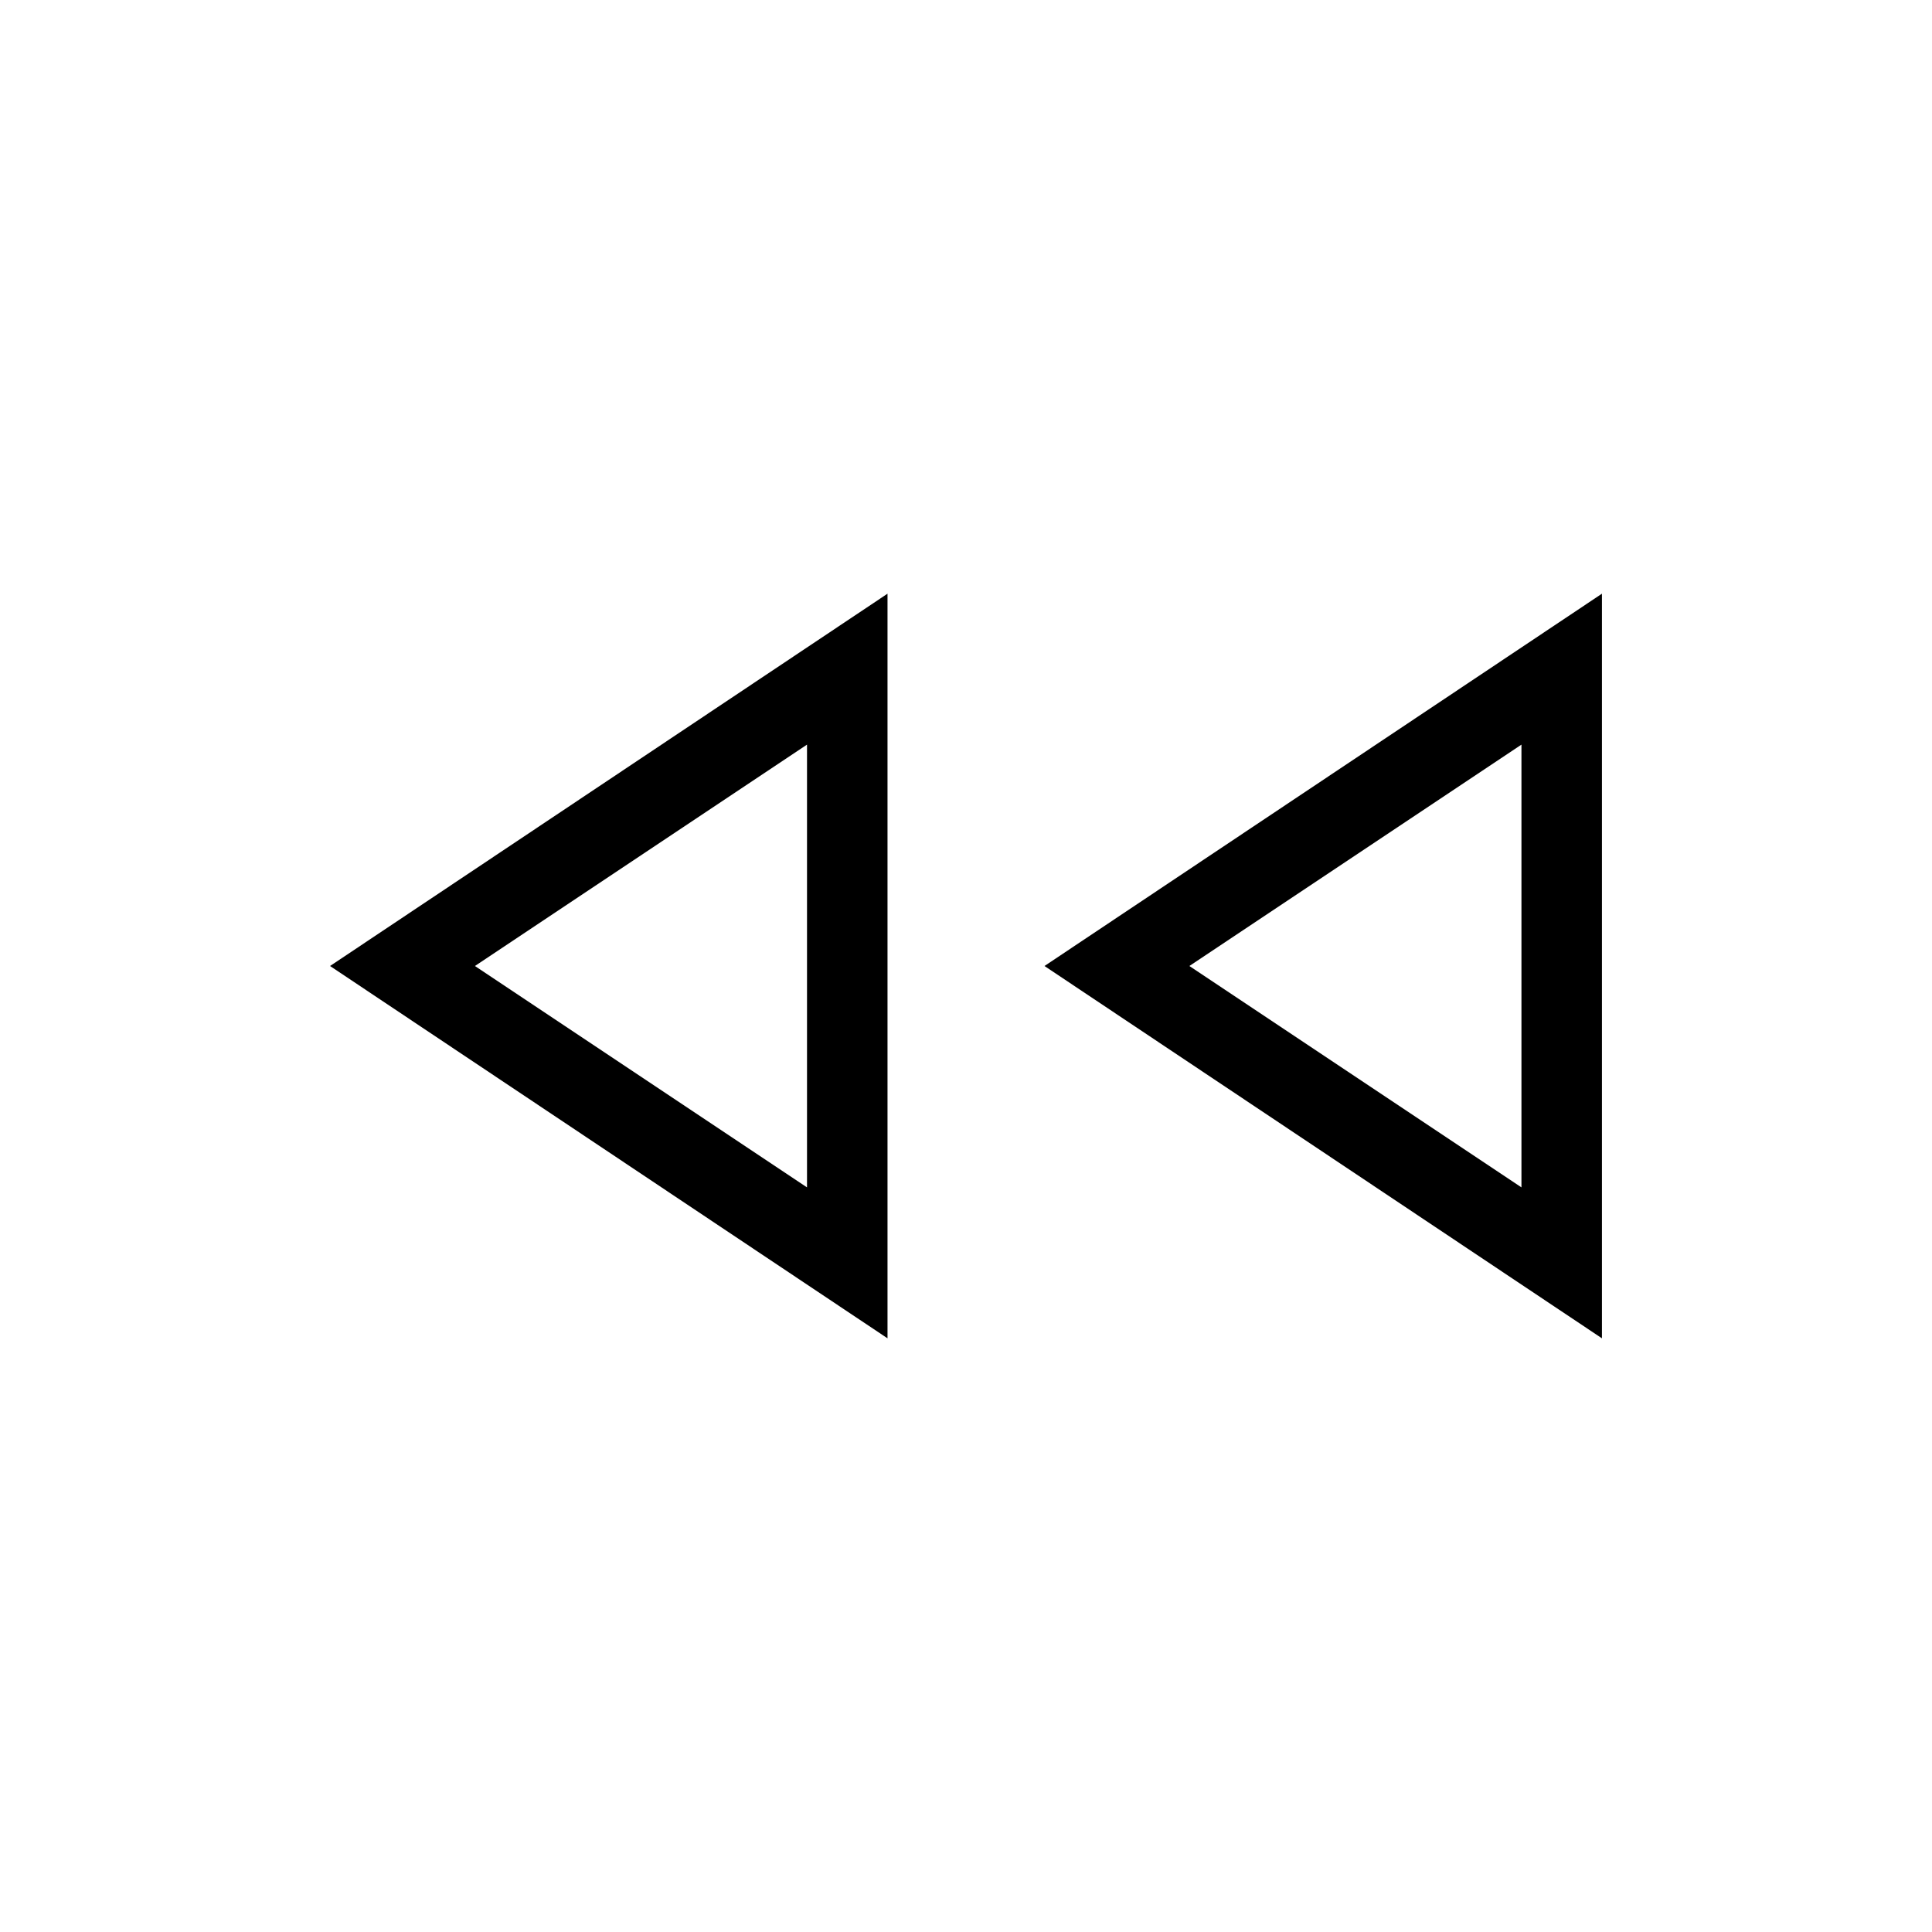 <svg xmlns="http://www.w3.org/2000/svg" height="24" width="24"><path d="M19.9 16.625 12.975 12 19.9 7.375Zm-8.875 0L4.1 12l6.925-4.625Zm-1-4.625Zm8.875 0Zm-8.875 2.75v-5.5L5.9 12Zm8.875 0v-5.5L14.775 12Z"/></svg>